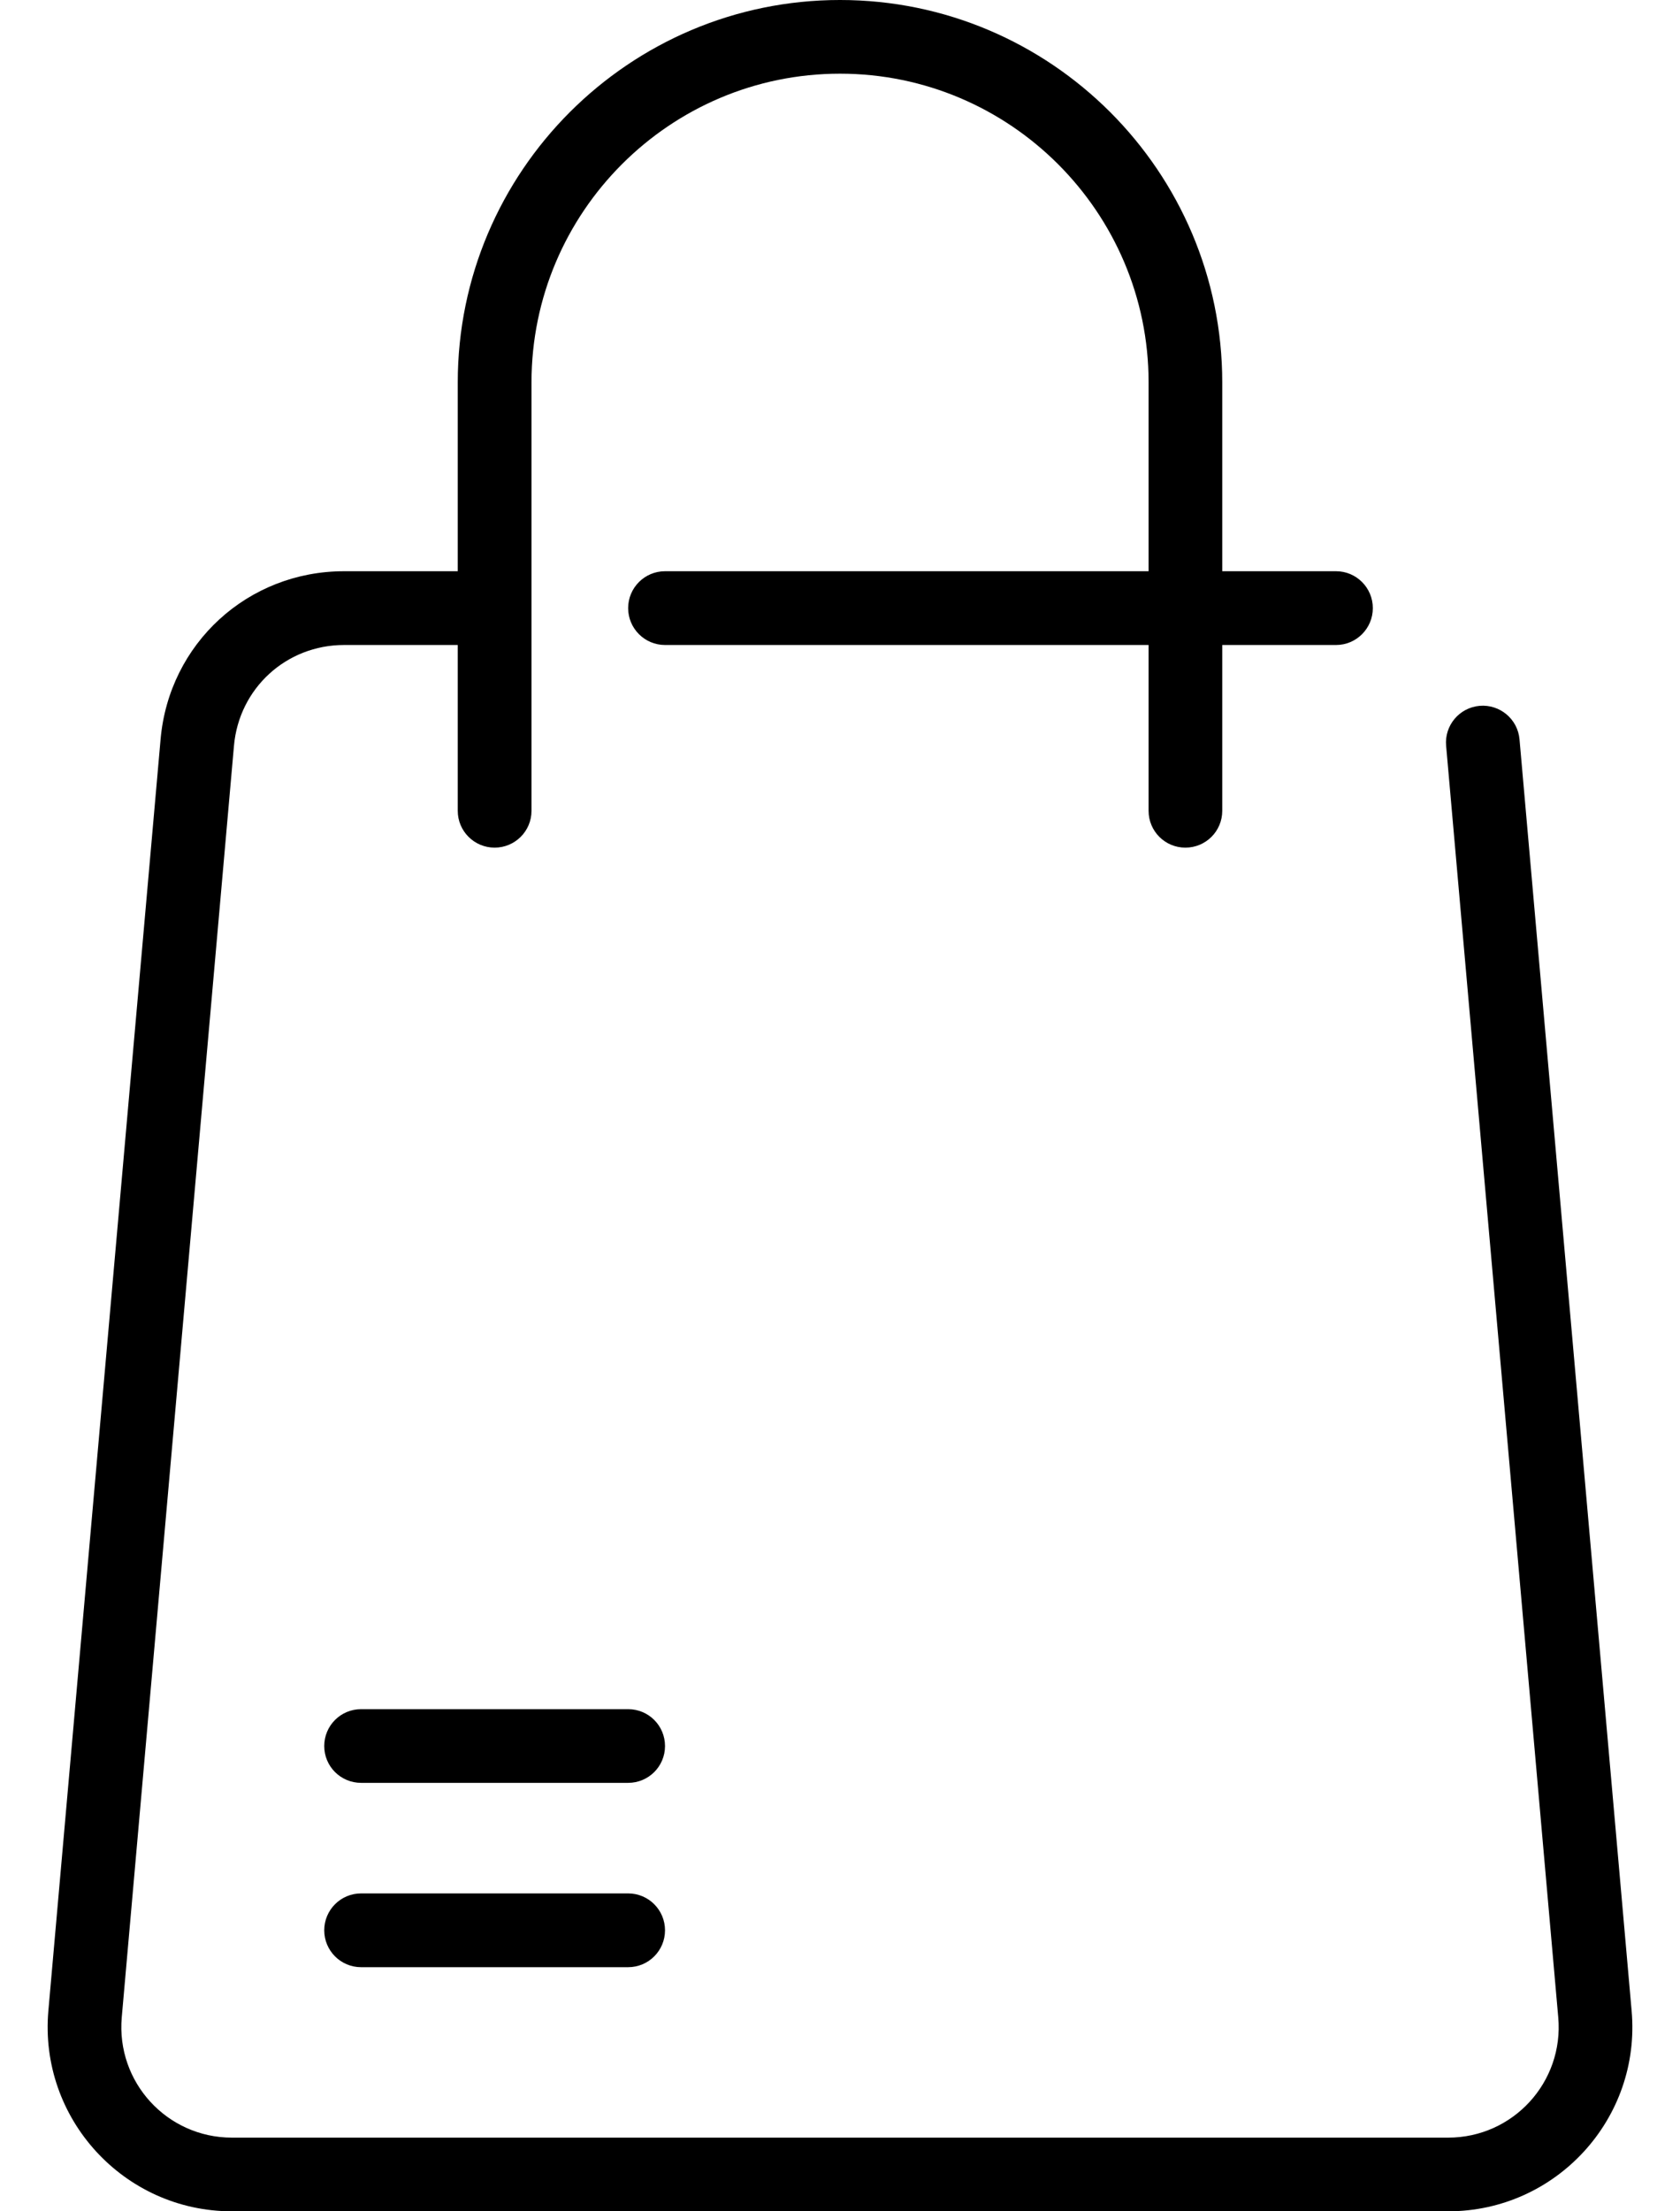 <svg width="19" height="25" viewBox="0 0 19 25" fill="none" xmlns="http://www.w3.org/2000/svg">
<path d="M16.378 25H2.623C1.401 25 0.44 23.95 0.547 22.733L1.816 8.359C1.911 7.275 2.803 6.458 3.891 6.458H5.177V4.323C5.177 1.939 7.117 -1.52588e-05 9.5 -1.52588e-05C11.884 -1.52588e-05 13.823 1.939 13.823 4.323V6.458H15.11C15.34 6.458 15.526 6.645 15.526 6.875C15.526 7.105 15.34 7.292 15.11 7.292H13.823V9.167C13.823 9.397 13.637 9.583 13.406 9.583C13.176 9.583 12.99 9.397 12.99 9.167V7.292H7.521C7.291 7.292 7.104 7.105 7.104 6.875C7.104 6.645 7.291 6.458 7.521 6.458H12.99V4.323C12.99 2.399 11.424 0.833 9.5 0.833C7.576 0.833 6.011 2.399 6.011 4.323V9.167C6.011 9.397 5.824 9.583 5.594 9.583C5.364 9.583 5.177 9.397 5.177 9.167V7.292H3.891C3.238 7.292 2.703 7.782 2.646 8.432L1.377 22.807C1.313 23.539 1.888 24.167 2.623 24.167H16.378C17.113 24.167 17.688 23.538 17.623 22.807L16.355 8.432C16.334 8.203 16.504 8 16.733 7.98C16.962 7.96 17.165 8.129 17.185 8.359L18.453 22.734C18.561 23.951 17.6 25 16.378 25ZM7.104 21.406H4.084C3.853 21.406 3.667 21.593 3.667 21.823C3.667 22.053 3.853 22.24 4.084 22.24H7.104C7.335 22.24 7.521 22.053 7.521 21.823C7.521 21.593 7.335 21.406 7.104 21.406ZM7.104 19.323H4.084C3.853 19.323 3.667 19.509 3.667 19.74C3.667 19.97 3.853 20.156 4.084 20.156H7.104C7.335 20.156 7.521 19.97 7.521 19.74C7.521 19.509 7.335 19.323 7.104 19.323Z" fill="black"/>
</svg>
